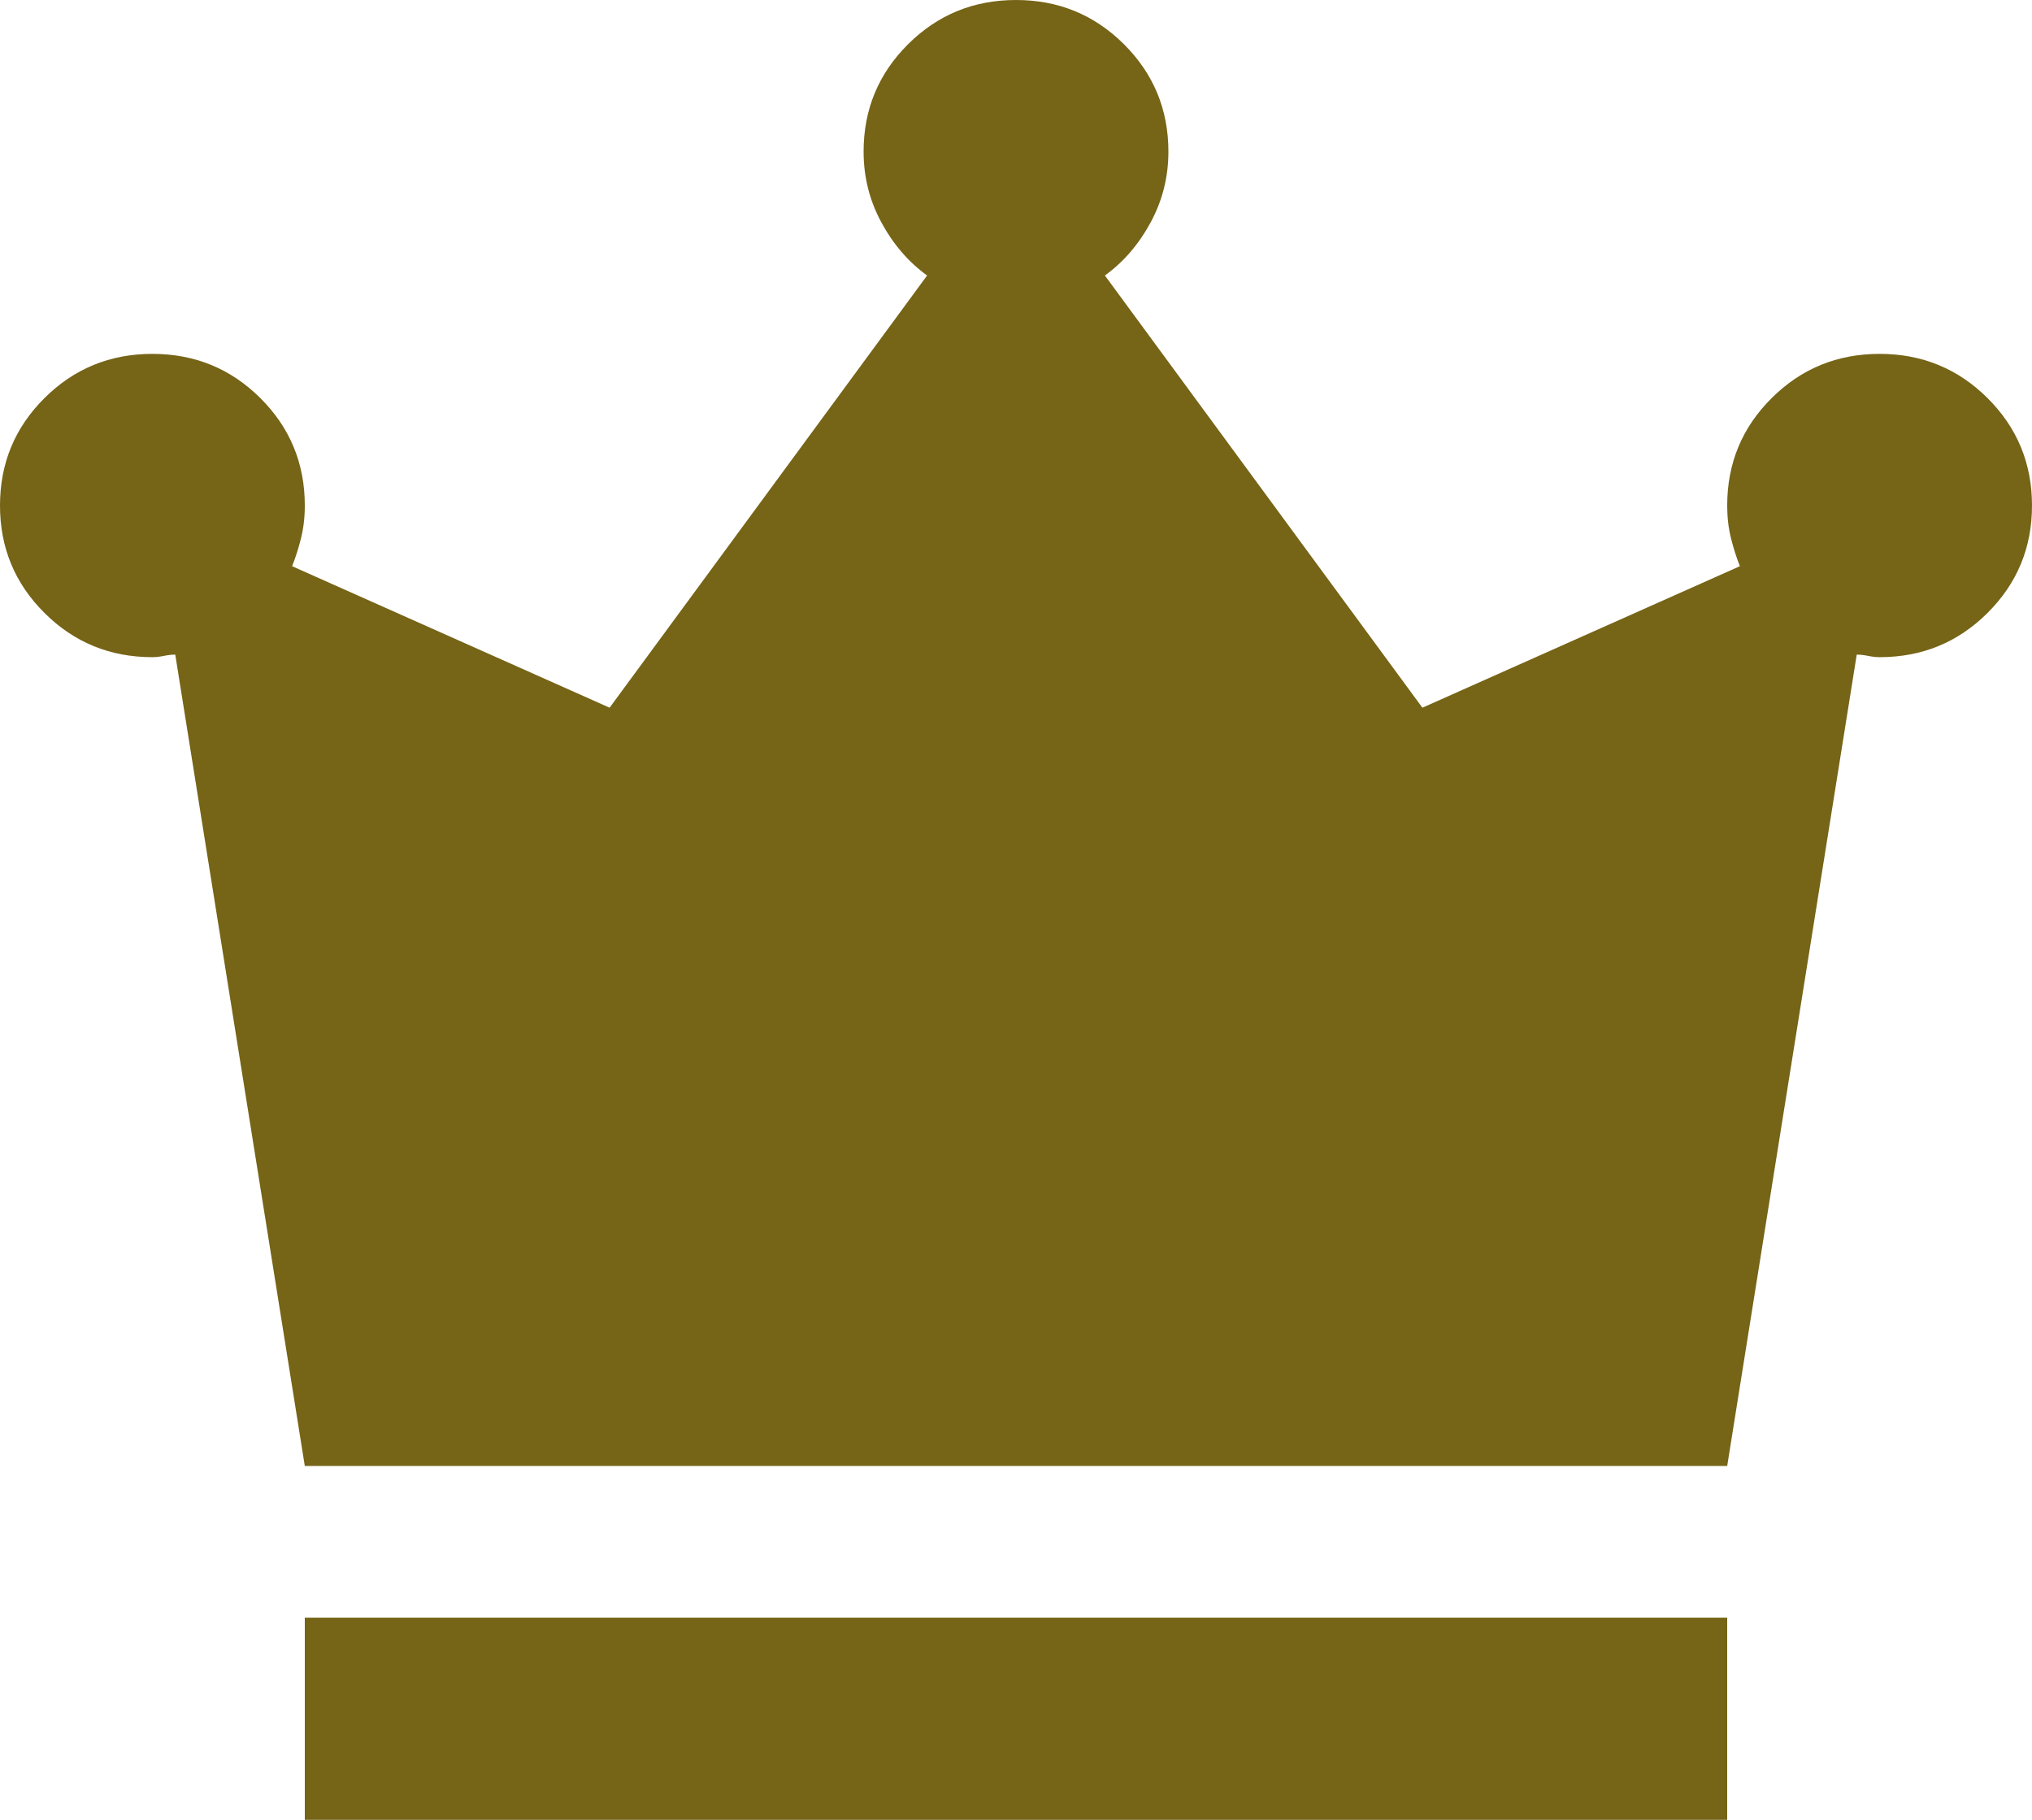 <svg width="67" height="60" viewBox="0 0 67 60" fill="none" xmlns="http://www.w3.org/2000/svg">
<path d="M10.05 60V53.333H56.95V60H10.05ZM10.05 48.333L5.779 21.583C5.667 21.583 5.541 21.597 5.402 21.625C5.262 21.653 5.137 21.667 5.025 21.667C3.629 21.667 2.443 21.181 1.466 20.208C0.489 19.236 0 18.056 0 16.667C0 15.278 0.489 14.097 1.466 13.125C2.443 12.153 3.629 11.667 5.025 11.667C6.421 11.667 7.607 12.153 8.584 13.125C9.561 14.097 10.05 15.278 10.05 16.667C10.05 17.056 10.008 17.417 9.924 17.75C9.841 18.083 9.743 18.389 9.631 18.667L20.1 23.333L30.569 9.083C29.955 8.639 29.452 8.056 29.061 7.333C28.67 6.611 28.475 5.833 28.475 5C28.475 3.611 28.963 2.431 29.941 1.458C30.918 0.486 32.104 0 33.5 0C34.896 0 36.082 0.486 37.059 1.458C38.036 2.431 38.525 3.611 38.525 5C38.525 5.833 38.33 6.611 37.939 7.333C37.548 8.056 37.045 8.639 36.431 9.083L46.9 23.333L57.369 18.667C57.257 18.389 57.159 18.083 57.076 17.75C56.992 17.417 56.95 17.056 56.95 16.667C56.95 15.278 57.438 14.097 58.416 13.125C59.393 12.153 60.579 11.667 61.975 11.667C63.371 11.667 64.557 12.153 65.534 13.125C66.511 14.097 67 15.278 67 16.667C67 18.056 66.511 19.236 65.534 20.208C64.557 21.181 63.371 21.667 61.975 21.667C61.863 21.667 61.738 21.653 61.598 21.625C61.459 21.597 61.333 21.583 61.221 21.583L56.95 48.333H10.05Z" fill="#766417"/>
</svg>
